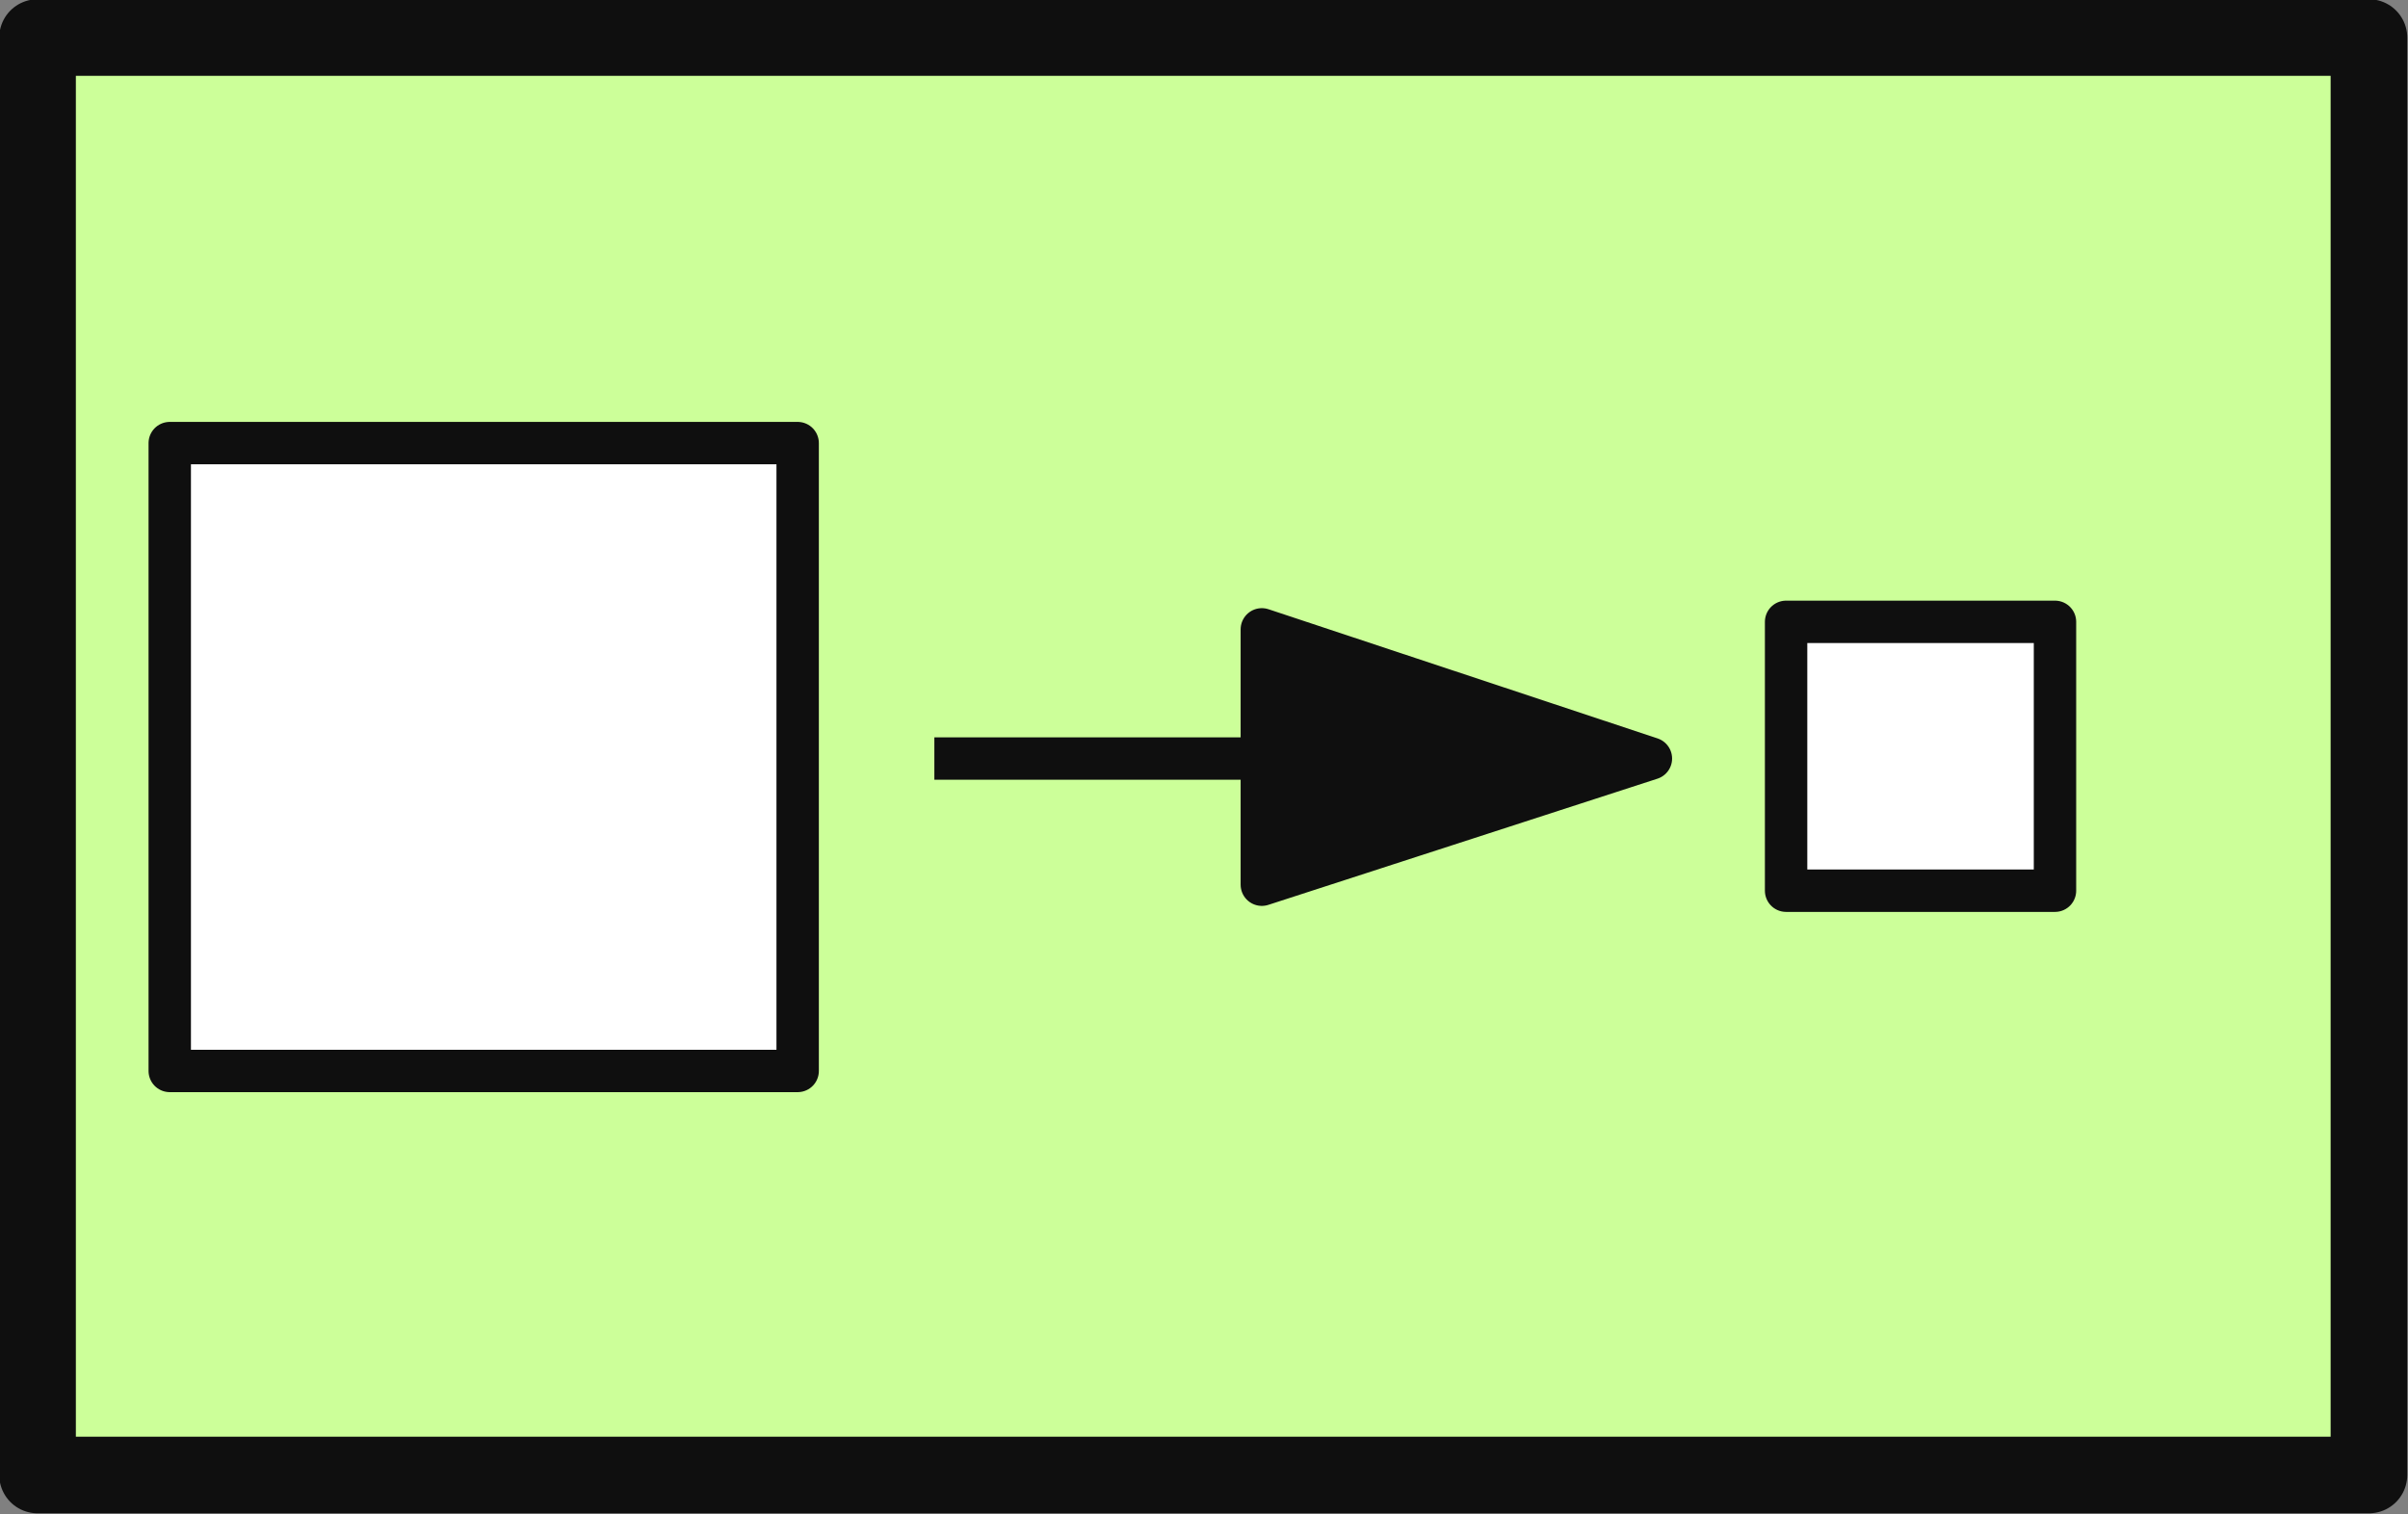 <?xml version="1.0" encoding="UTF-8"?>

<svg version="1.2" baseProfile="tiny" width="16.03mm" height="10.08mm" viewBox="1657 4427 1603 1008" preserveAspectRatio="xMidYMid" fill-rule="evenodd" stroke-width="28.222" stroke-linejoin="round" xmlns="http://www.w3.org/2000/svg" xmlns:xlink="http://www.w3.org/1999/xlink" xml:space="preserve">

 <rect x="1657" y="4427" width="1603" height="1008" fill="#808080" stroke="none"/>

 <g visibility="visible" id="Slide_1">
  <g id="DrawingGroup_1">
   <g>
    <path fill="rgb(204,255,153)" stroke="none" d="M 3234,5409 L 1682,5409 1682,4452 3234,4452 3234,5409 Z"/>
    <path fill="none" stroke="rgb(15,15,15)" id="Drawing_1_0" stroke-width="51" stroke-linejoin="round" d="M 3234,5409 L 1682,5409 1682,4452 3234,4452 3234,5409 Z"/>
   </g>
   <g>
    <path fill="rgb(255,255,255)" stroke="none" d="M 3025,5020 L 2846,5020 2846,4841 3025,4841 3025,5020 Z"/>
    <path fill="none" stroke="rgb(15,15,15)" id="Drawing_2_0" stroke-linejoin="round" d="M 3025,5020 L 2846,5020 2846,4841 3025,4841 3025,5020 Z"/>
   </g>
   <g>
    <path fill="rgb(15,15,15)" stroke="none" d="M 2756,4932 L 2497,4846 2497,5016 2756,4932 Z"/>
    <path fill="none" stroke="rgb(15,15,15)" id="Drawing_3_0" stroke-linejoin="round" d="M 2756,4932 L 2497,4846 2497,5016 2756,4932 Z"/>
   </g>
   <g>
    <path fill="none" stroke="rgb(15,15,15)" id="Drawing_4_0" stroke-linejoin="round" d="M 2279,4932 L 2756,4932"/>
   </g>
   <g>
    <path fill="rgb(255,255,255)" stroke="none" d="M 2188,5140 L 1770,5140 1770,4722 2188,4722 2188,5140 Z"/>
    <path fill="none" stroke="rgb(15,15,15)" id="Drawing_5_0" stroke-linejoin="round" d="M 2188,5140 L 1770,5140 1770,4722 2188,4722 2188,5140 Z"/>
   </g>
  </g>
 </g>
</svg>
